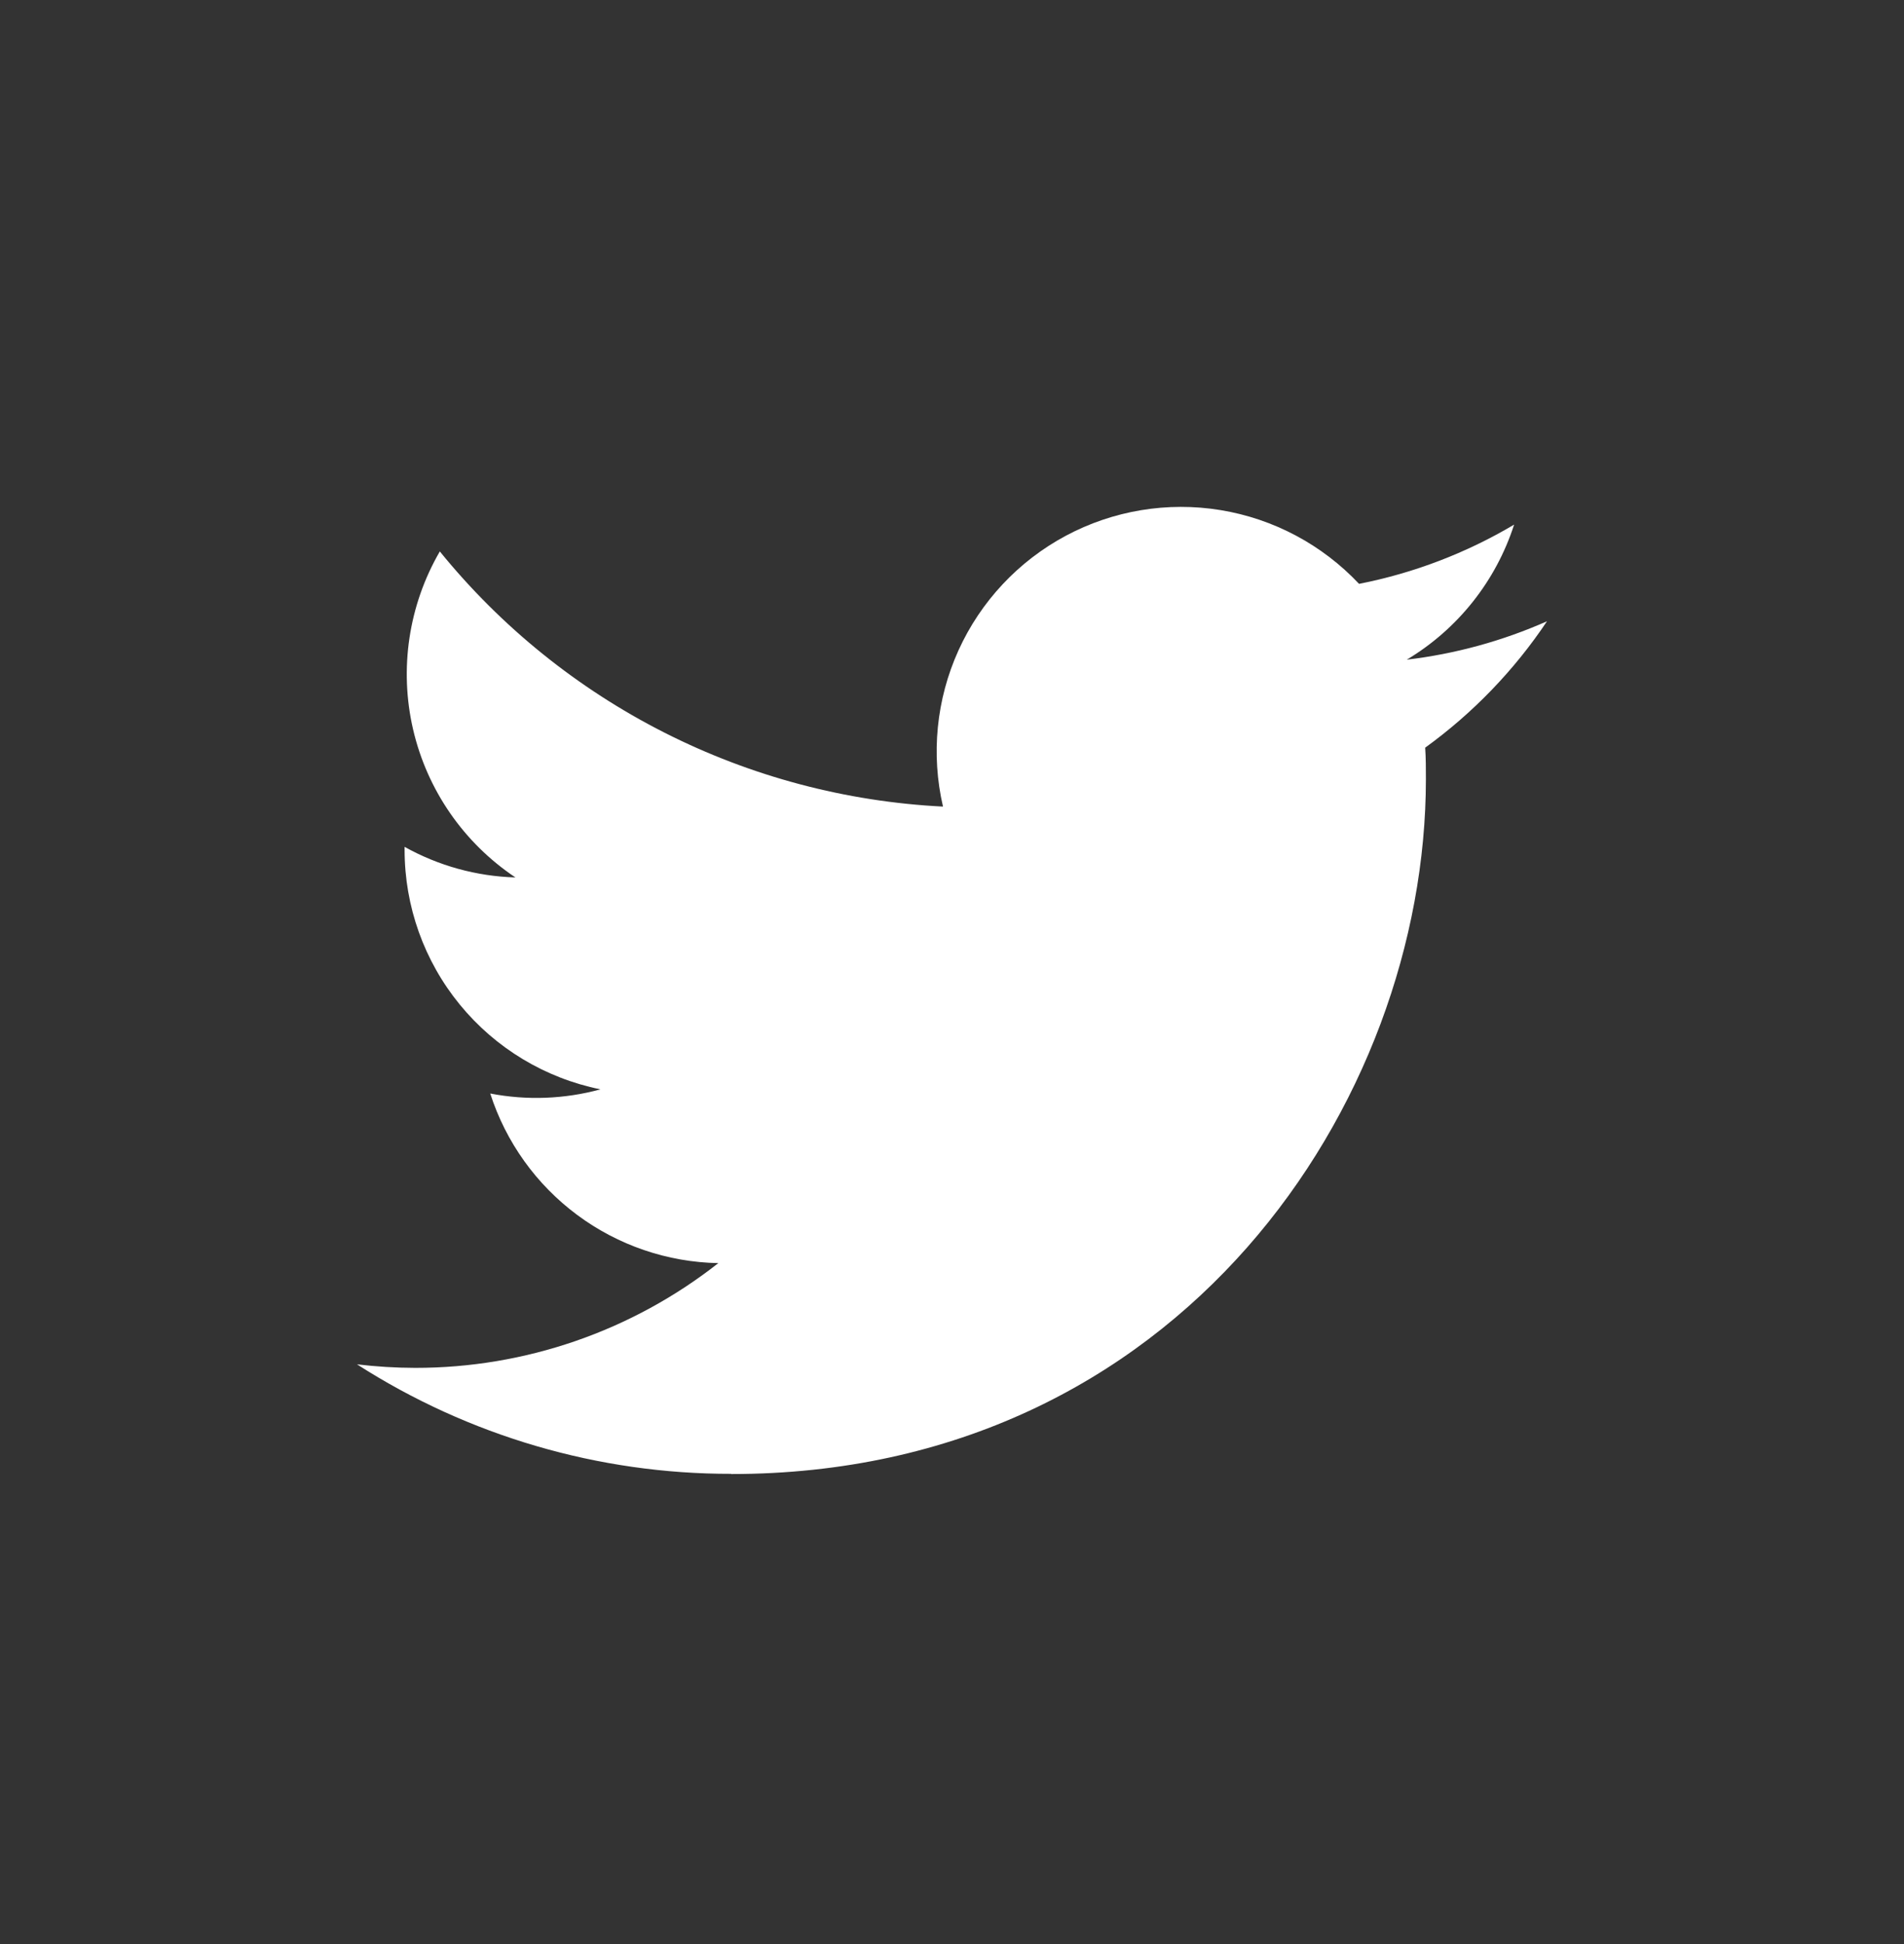 <svg width="48" height="49" viewBox="0 0 48 49" fill="none" xmlns="http://www.w3.org/2000/svg">
<rect x="0" y="0" width="48" height="49" fill="#333333" stroke="none"/>
<path d="M18.434 37.153C29.755 37.153 35.947 27.774 35.947 19.64C35.947 19.374 35.947 19.108 35.929 18.845C37.134 17.973 38.174 16.894 39 15.659C37.877 16.156 36.685 16.483 35.465 16.627C36.75 15.858 37.711 14.648 38.171 13.223C36.963 13.94 35.641 14.445 34.262 14.716C33.334 13.73 32.107 13.076 30.77 12.857C29.433 12.638 28.062 12.866 26.867 13.505C25.673 14.145 24.723 15.159 24.163 16.393C23.604 17.627 23.467 19.011 23.773 20.33C21.326 20.207 18.932 19.572 16.747 18.464C14.561 17.356 12.633 15.801 11.088 13.899C10.301 15.254 10.06 16.858 10.414 18.385C10.768 19.911 11.69 21.245 12.994 22.116C12.014 22.087 11.056 21.823 10.2 21.345C10.2 21.37 10.2 21.397 10.2 21.423C10.2 22.844 10.692 24.222 11.592 25.321C12.492 26.421 13.745 27.175 15.138 27.457C14.232 27.704 13.281 27.74 12.359 27.562C12.752 28.785 13.518 29.855 14.549 30.621C15.58 31.388 16.825 31.813 18.109 31.837C15.93 33.55 13.237 34.48 10.465 34.477C9.975 34.476 9.486 34.446 9 34.388C11.815 36.194 15.09 37.153 18.434 37.148" fill="white"/>
</svg>
